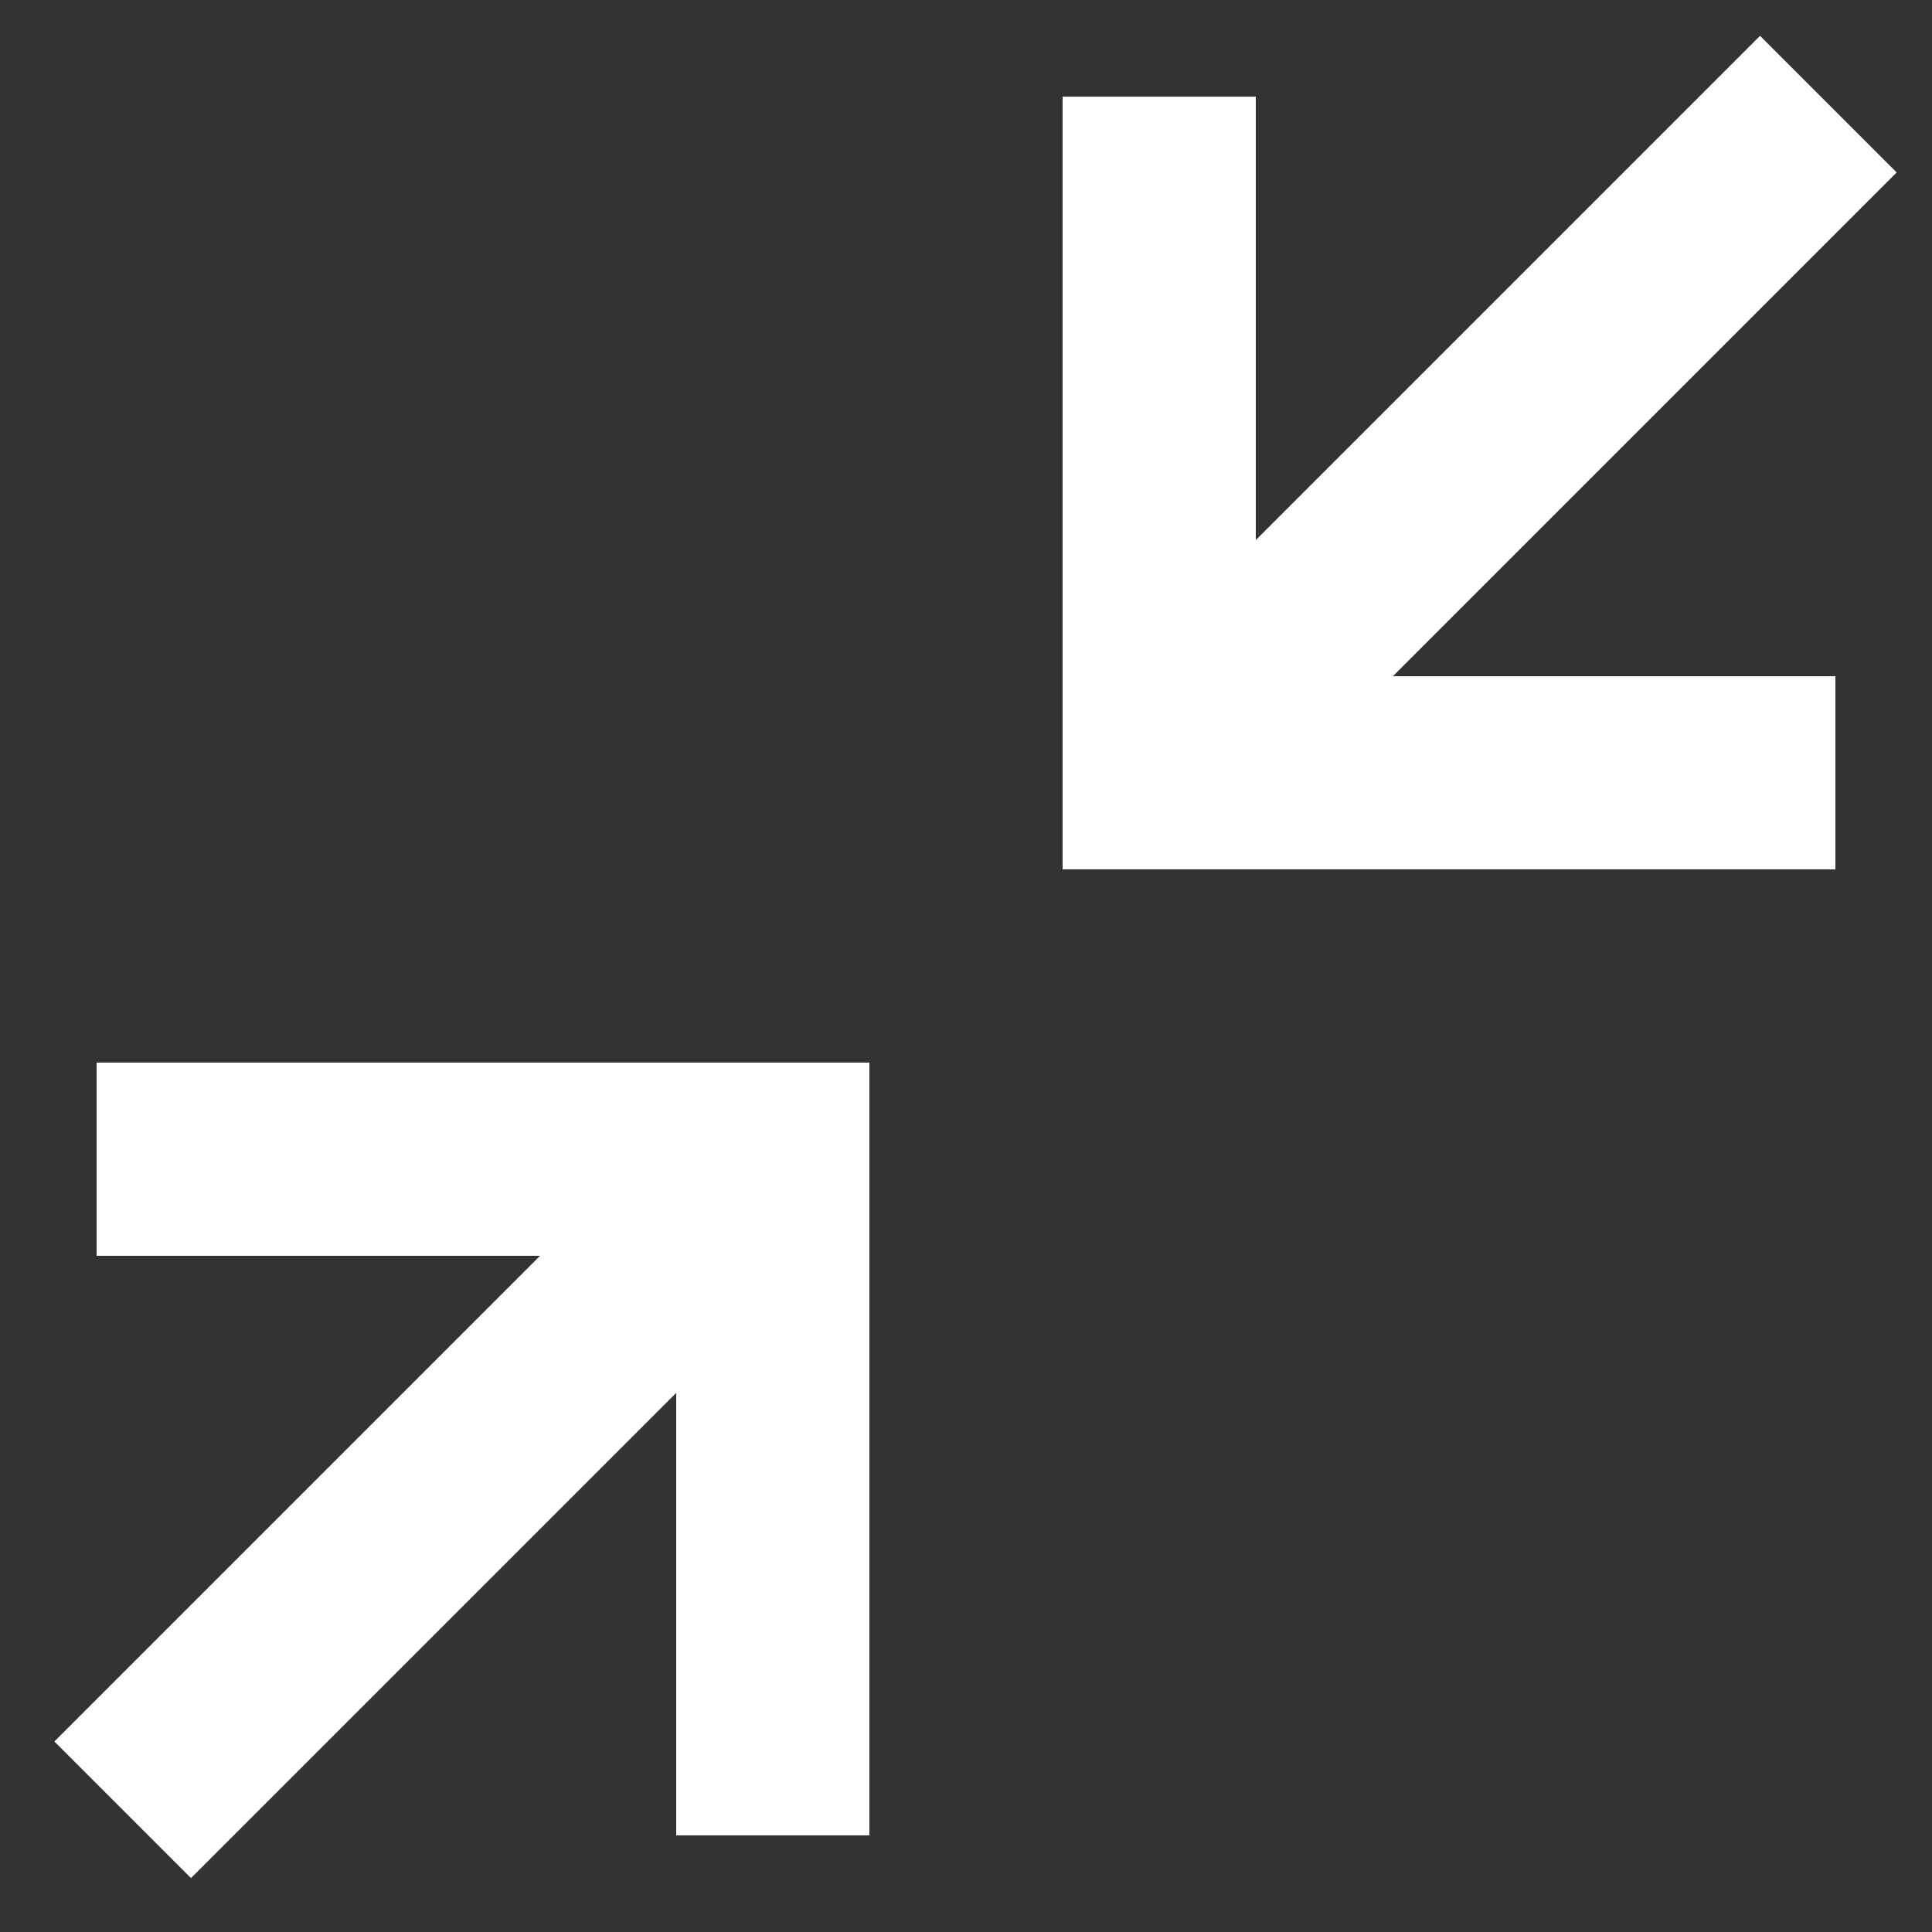 <svg width="20" height="20" viewBox="0 0 20 20" fill="none" xmlns="http://www.w3.org/2000/svg">
<rect x="0" y="0" width="20" height="20" fill="#333333" stroke="none"/>
<rect x="7.634" y="13.078" width="8" height="1" transform="rotate(135 7.634 13.078)" fill="white" stroke="white"/>
<rect x="12.563" y="6.735" width="8" height="1" transform="rotate(-45 12.563 6.735)" fill="white" stroke="white"/>
<path d="M1 12L8 12L8 19" stroke="white" stroke-width="2"/>
<path d="M19 8L12 8L12 1" stroke="white" stroke-width="2"/>
</svg>
